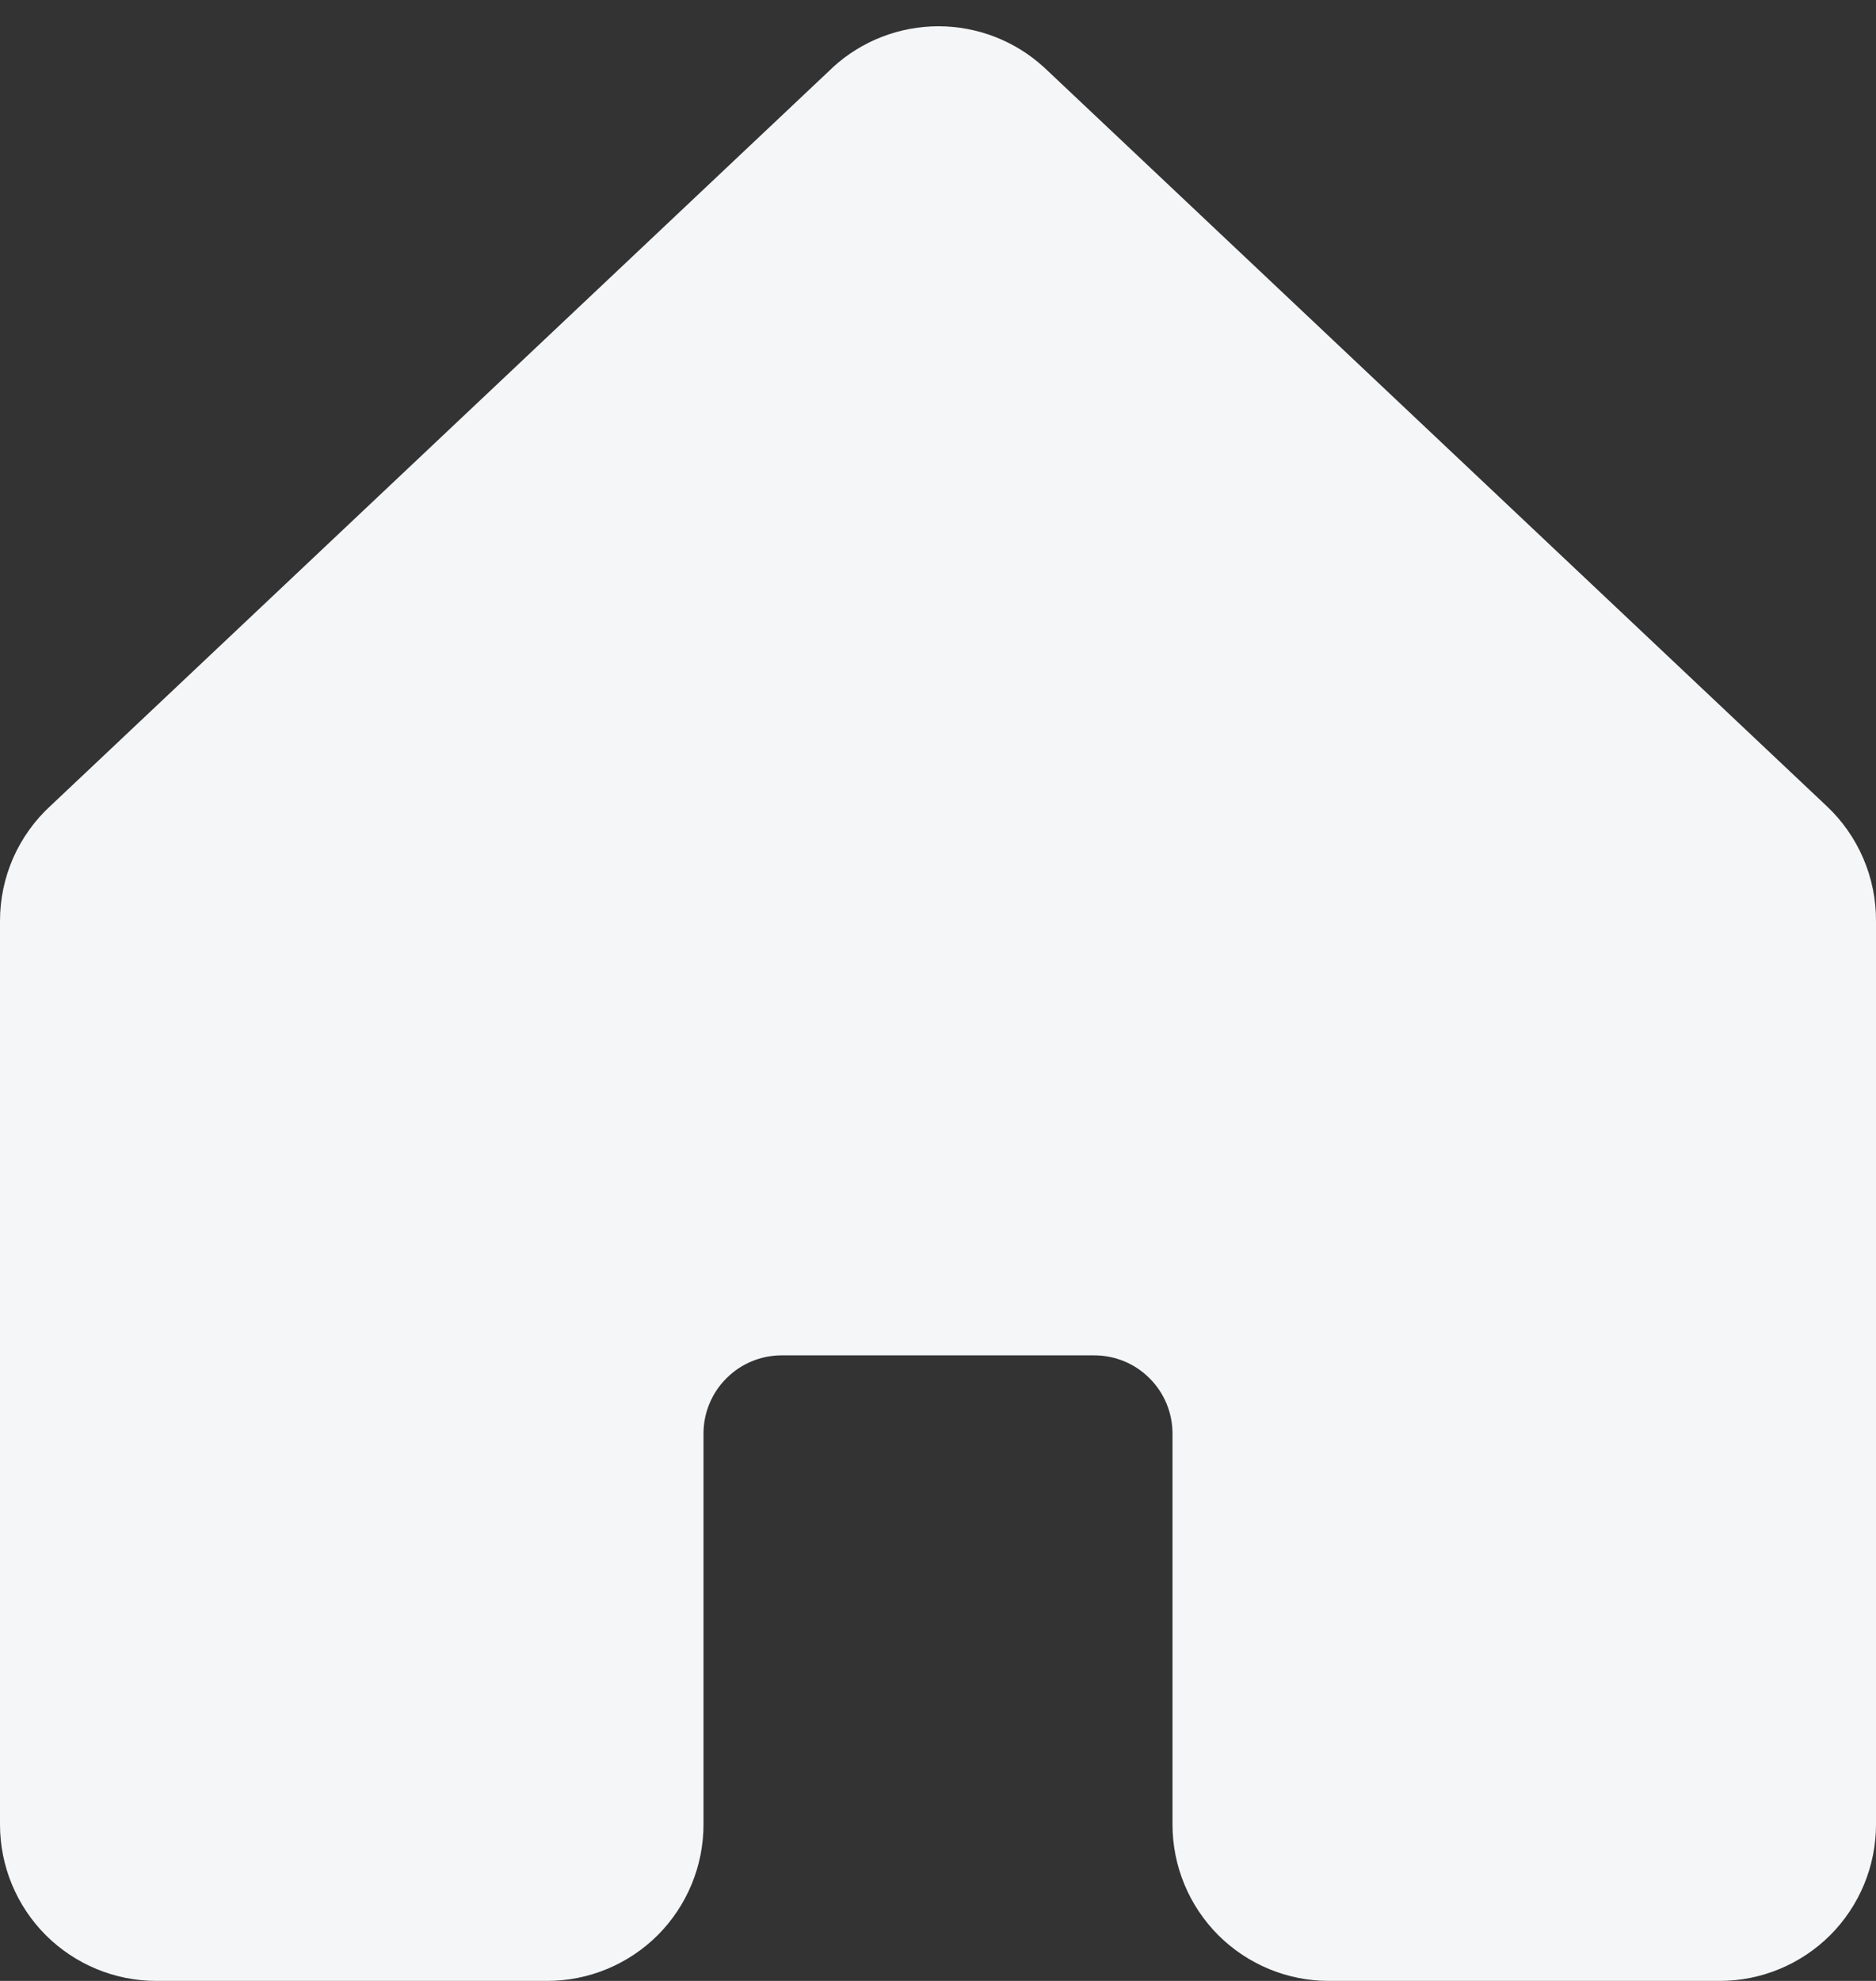<svg width="18" height="19" viewBox="0 0 18 19" fill="none" xmlns="http://www.w3.org/2000/svg">
<rect x="0" y="0" width="18" height="19" fill="#333333" stroke="none"/>
<path d="M18 8.833V17.5C18 17.898 17.842 18.279 17.561 18.561C17.279 18.842 16.898 19 16.5 19H12.75C12.352 19 11.971 18.842 11.689 18.561C11.408 18.279 11.25 17.898 11.25 17.5V13.75C11.25 13.551 11.171 13.36 11.03 13.22C10.89 13.079 10.699 13 10.5 13H7.5C7.301 13 7.11 13.079 6.97 13.22C6.829 13.36 6.75 13.551 6.75 13.75V17.5C6.75 17.898 6.592 18.279 6.311 18.561C6.029 18.842 5.648 19 5.25 19H1.5C1.102 19 0.721 18.842 0.439 18.561C0.158 18.279 1.73323e-08 17.898 1.73323e-08 17.5V8.833C-3.15402e-05 8.625 0.043 8.42 0.126 8.23C0.21 8.04 0.332 7.869 0.485 7.729L7.985 0.652L7.995 0.642C8.271 0.391 8.631 0.252 9.004 0.252C9.377 0.252 9.737 0.391 10.013 0.642C10.017 0.646 10.02 0.649 10.024 0.652L17.524 7.729C17.675 7.87 17.795 8.041 17.877 8.231C17.959 8.421 18.001 8.626 18 8.833Z" fill="#F5F6F8"/>
</svg>
